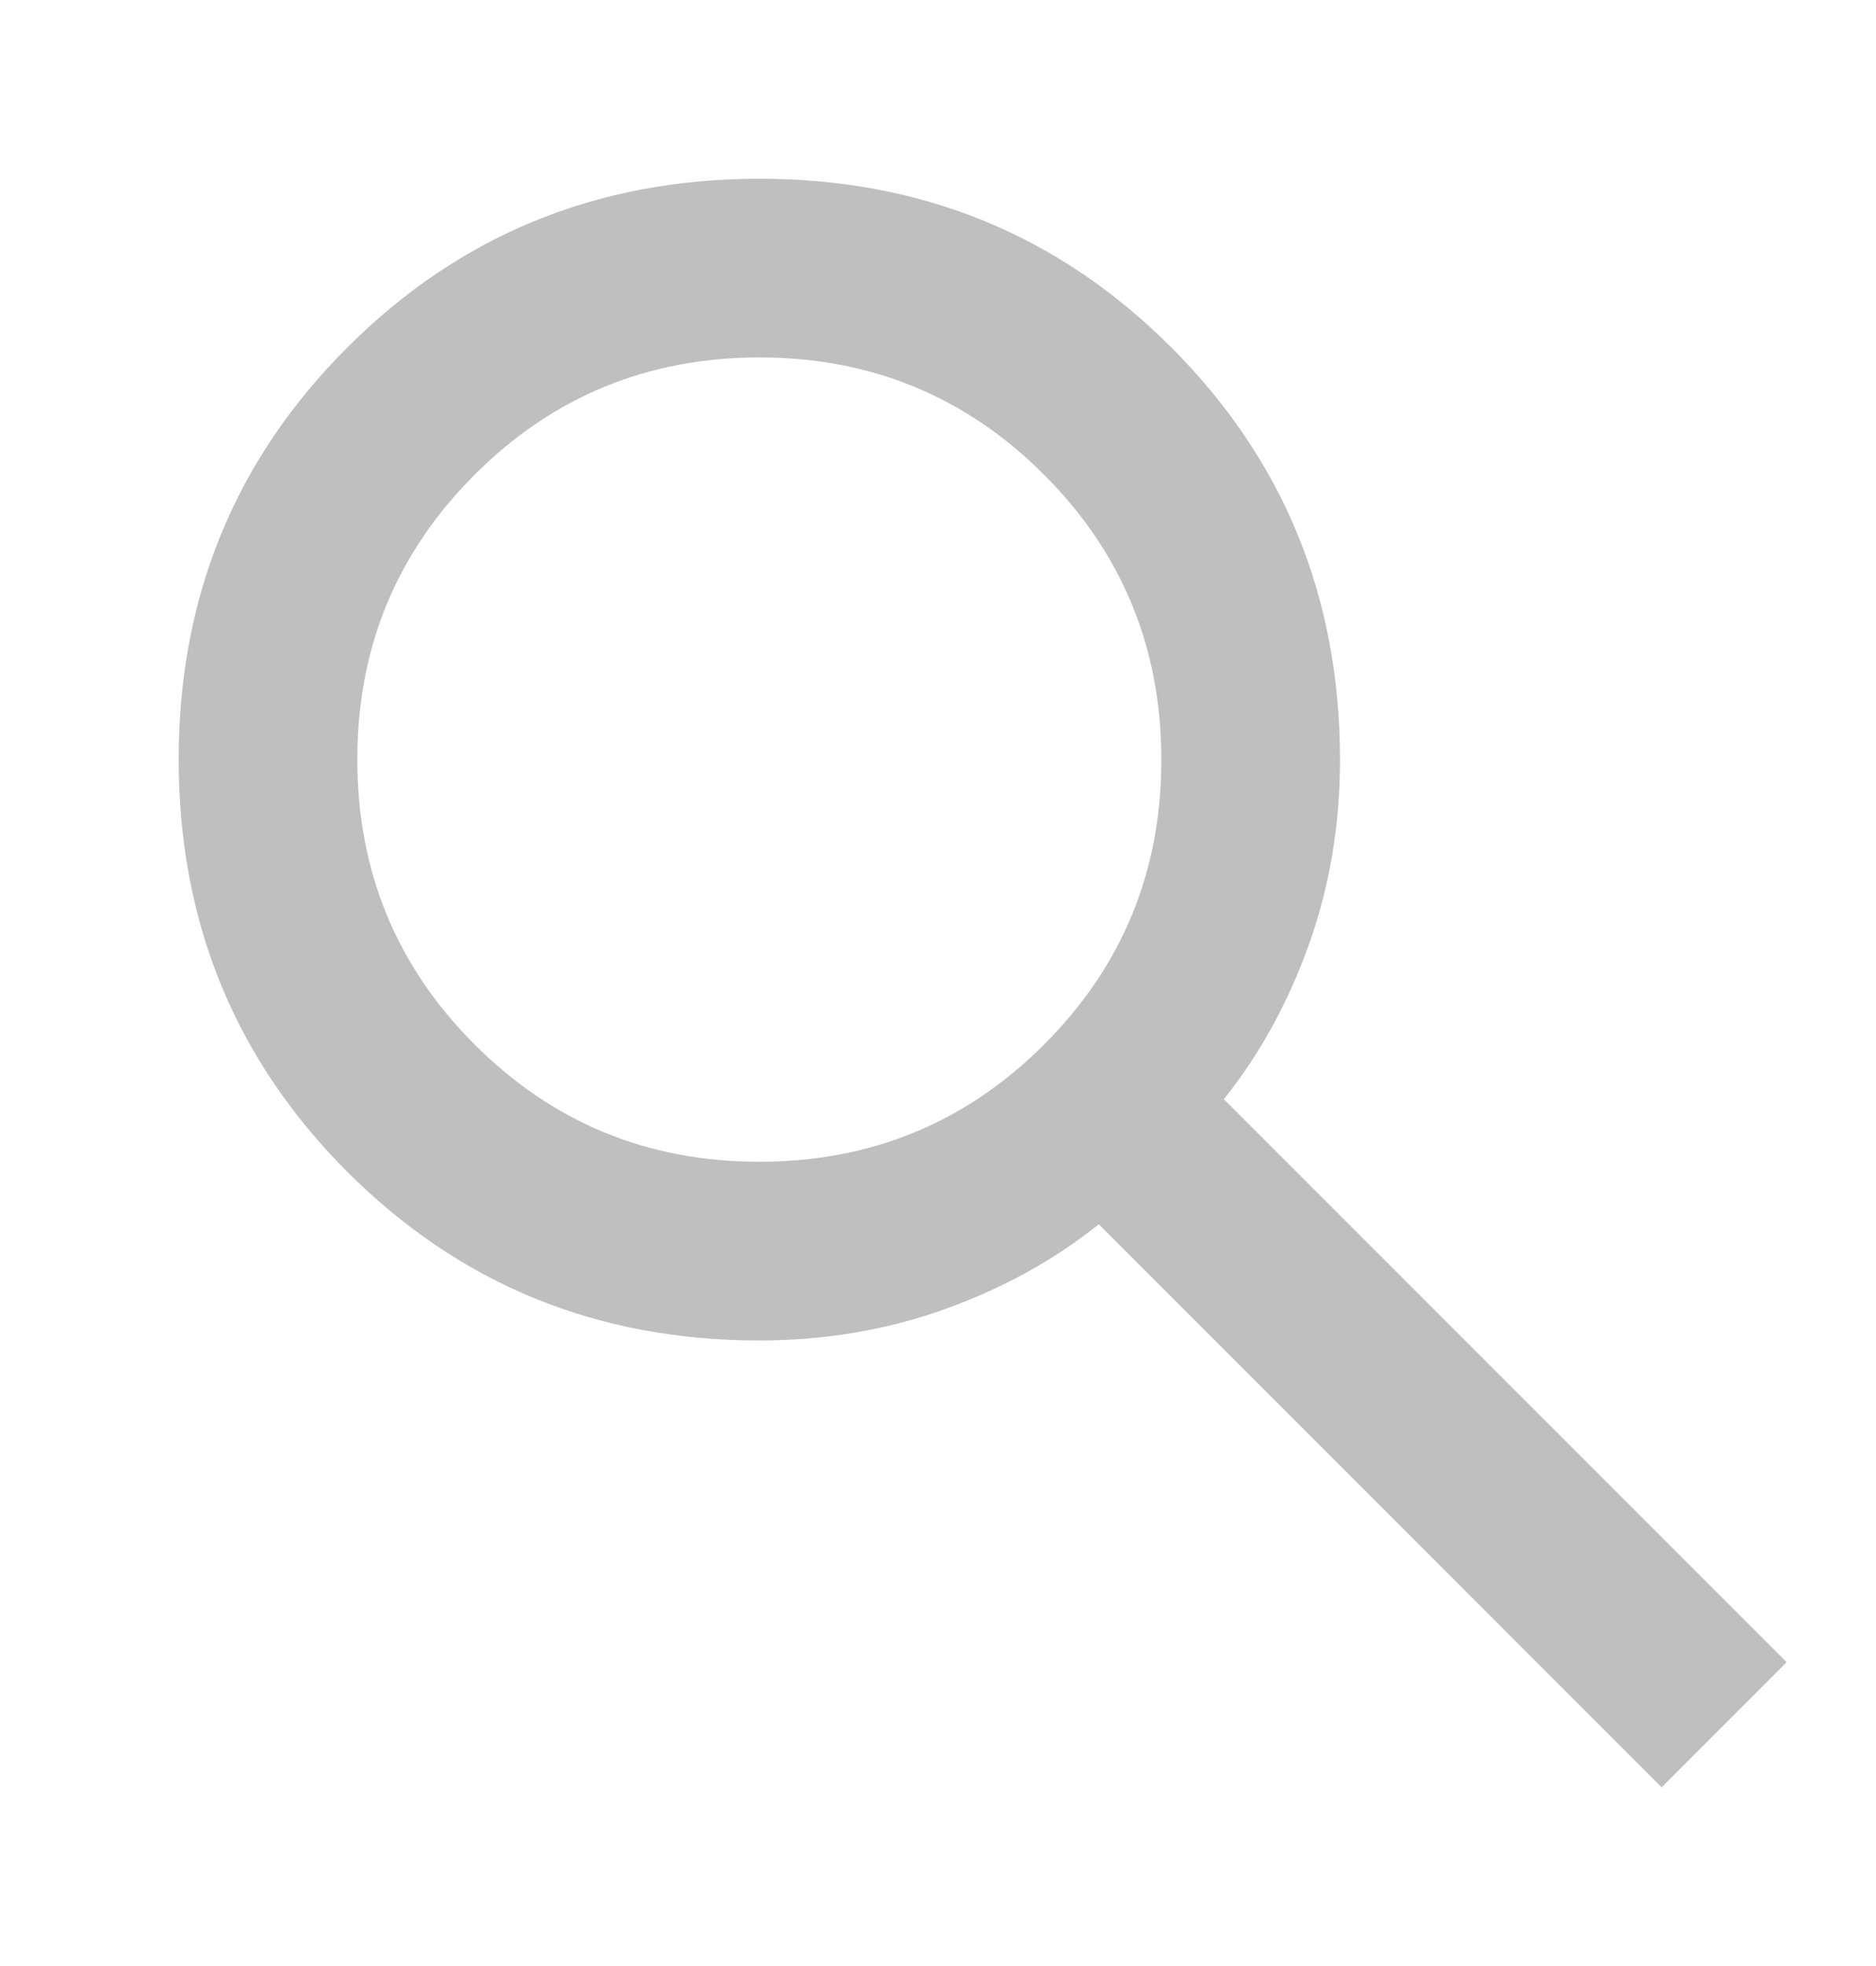 <svg width="21" height="22" viewBox="0 0 21 22" fill="none" xmlns="http://www.w3.org/2000/svg">
<path d="M18.6 20L12.3 13.7C11.8 14.1 11.225 14.417 10.575 14.65C9.925 14.883 9.233 15 8.5 15C6.683 15 5.146 14.371 3.888 13.113C2.63 11.855 2.001 10.317 2 8.5C2 6.683 2.629 5.146 3.888 3.888C5.147 2.63 6.684 2.001 8.5 2C10.317 2 11.854 2.629 13.112 3.888C14.37 5.147 14.999 6.684 15 8.5C15 9.233 14.883 9.925 14.65 10.575C14.417 11.225 14.1 11.8 13.7 12.3L20 18.6L18.6 20ZM8.5 13C9.75 13 10.813 12.563 11.688 11.688C12.563 10.813 13.001 9.751 13 8.5C13 7.25 12.562 6.187 11.687 5.312C10.812 4.437 9.749 3.999 8.5 4C7.25 4 6.187 4.438 5.312 5.313C4.437 6.188 3.999 7.251 4 8.5C4 9.75 4.438 10.813 5.313 11.688C6.188 12.563 7.251 13.001 8.5 13Z" fill="black" fill-opacity="0.25"/>
</svg>
